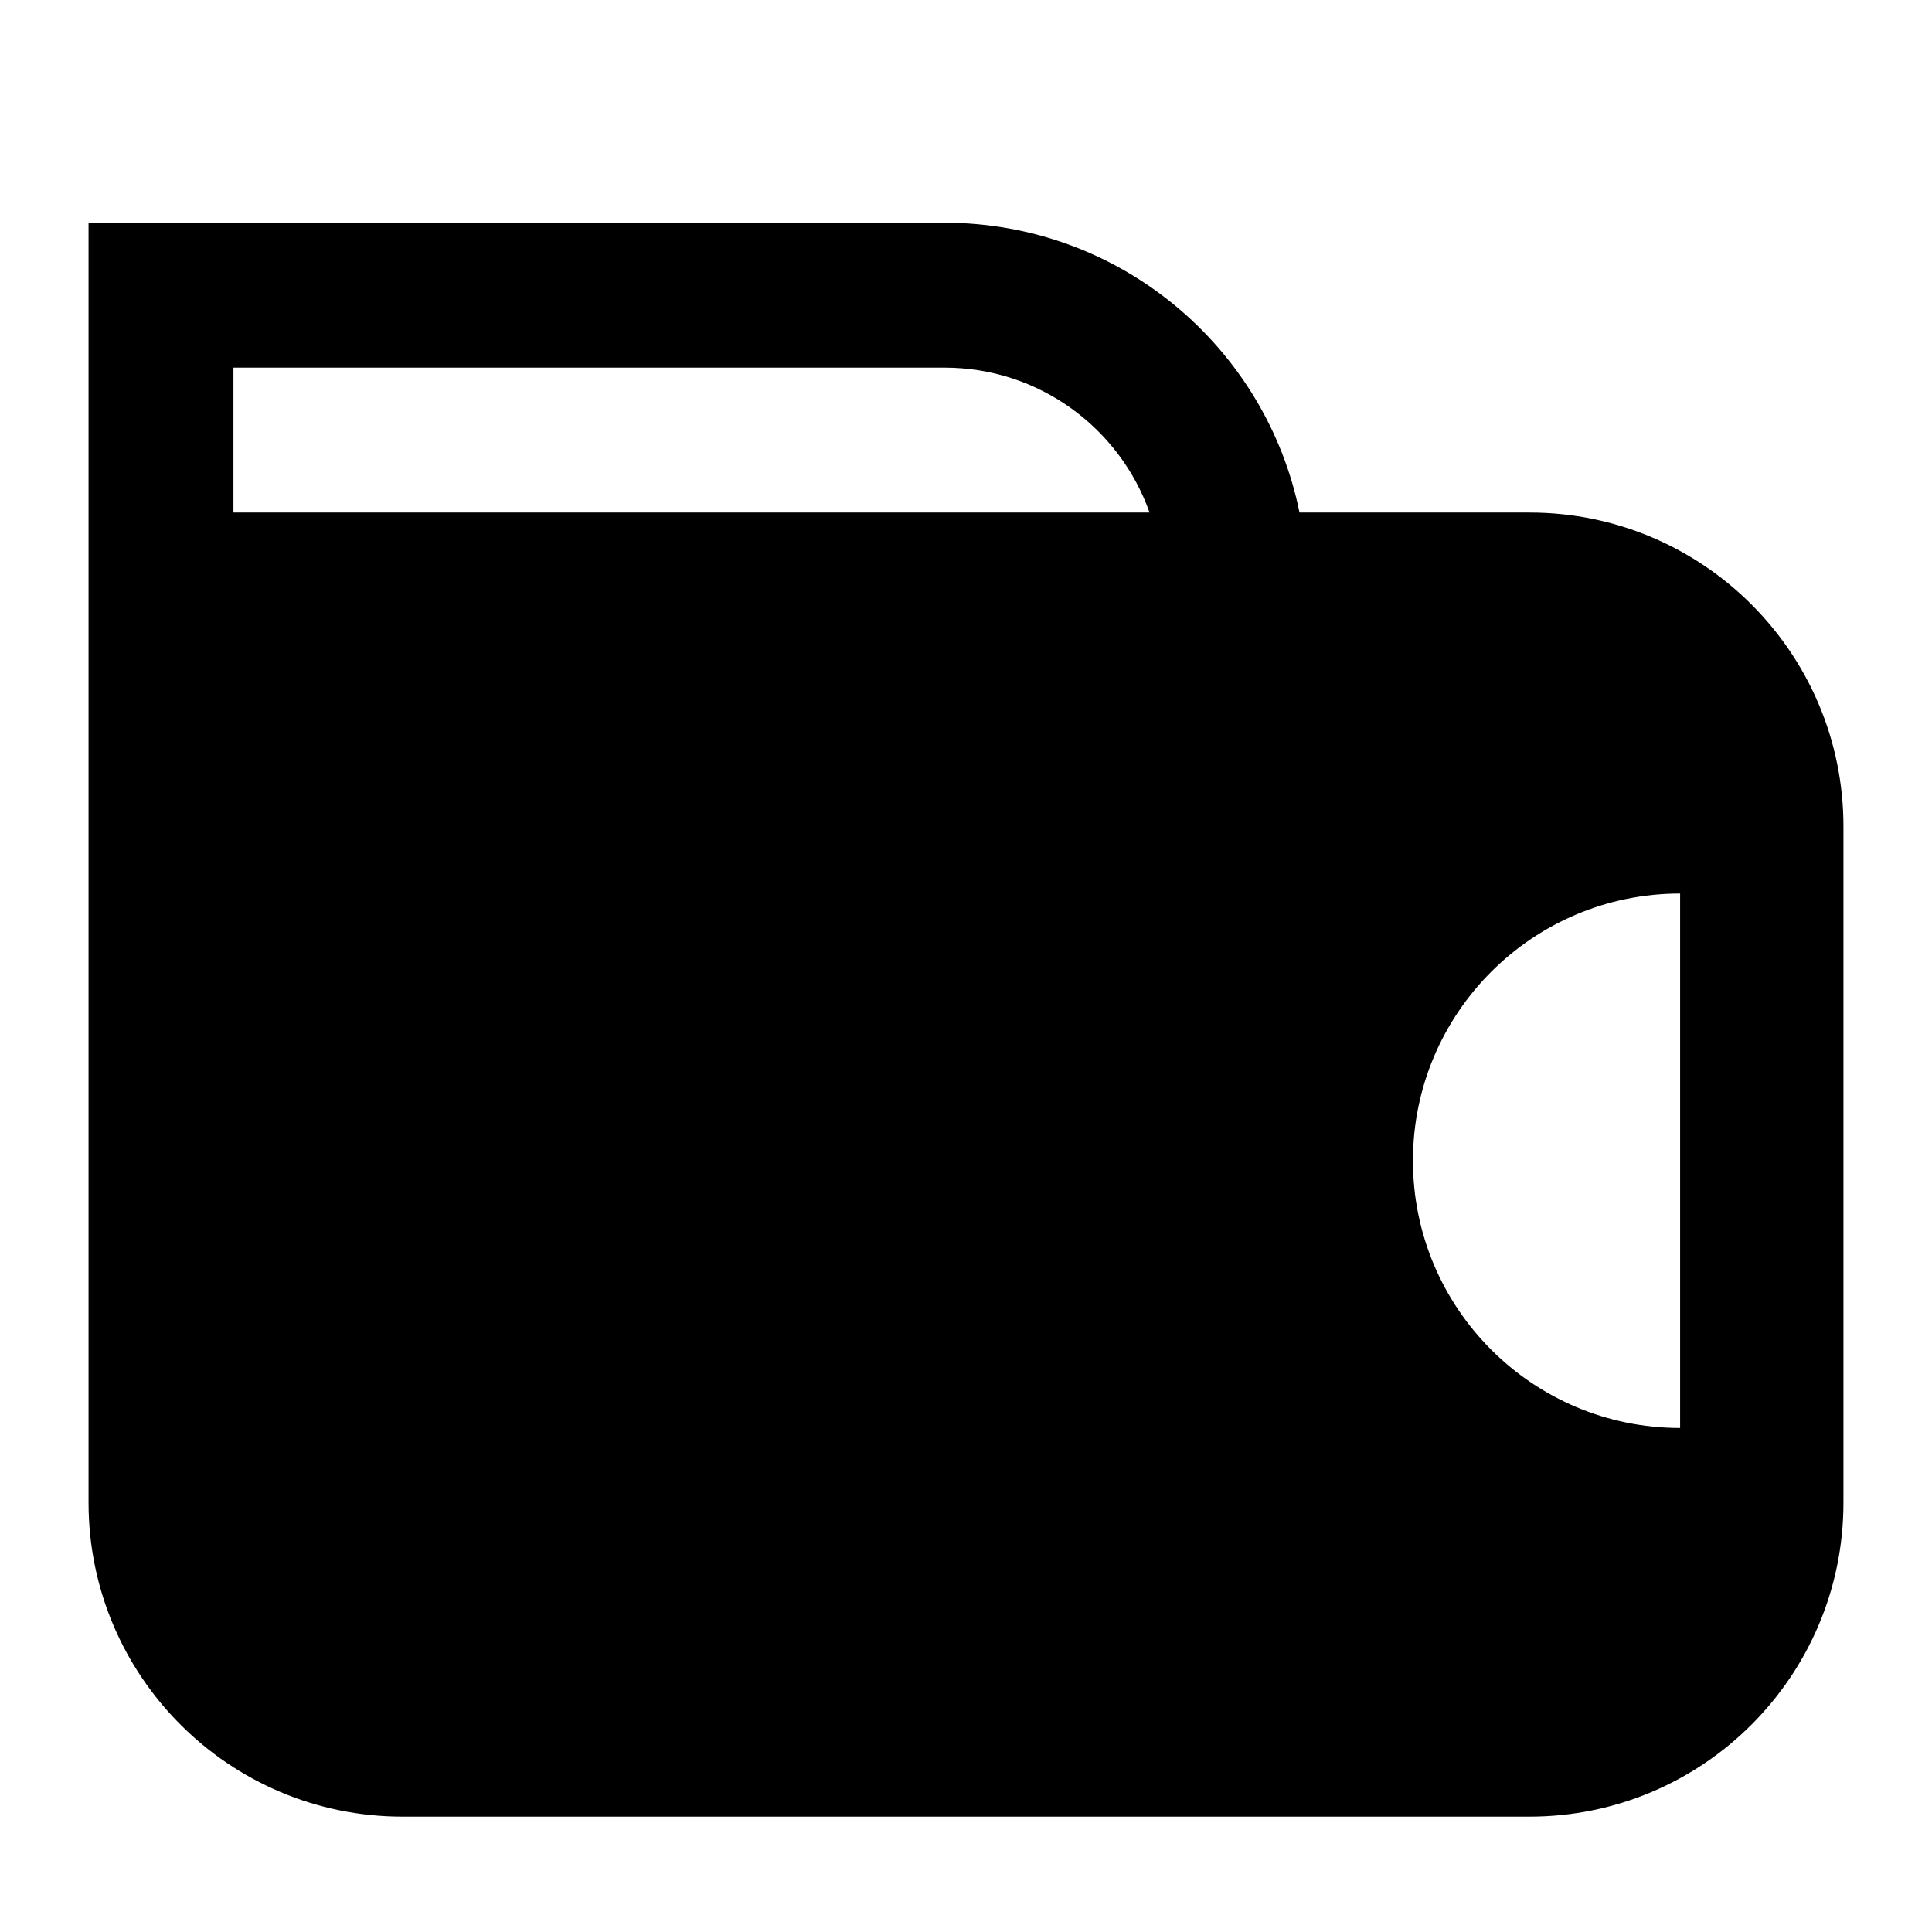 <svg width="24" height="24" viewBox="0 0 24 24" fill="none" xmlns="http://www.w3.org/2000/svg">
<path fill-rule="evenodd" clip-rule="evenodd" d="M2 2.767H1.1V3.667V6.367V7.267V8.167V18.666C1.1 20.82 2.846 22.567 5 22.567H19C21.154 22.567 22.9 20.82 22.9 18.666V10.267C22.9 8.113 21.154 6.367 19 6.367H16.143C15.726 4.313 13.911 2.767 11.733 2.767H2ZM14.28 6.367C13.909 5.318 12.909 4.567 11.733 4.567H2.9V6.367H14.28ZM17.552 14.419C17.552 16.253 19.038 17.739 20.871 17.739V11.1C19.038 11.1 17.552 12.586 17.552 14.419Z" fill="currentColor"/>
</svg>
